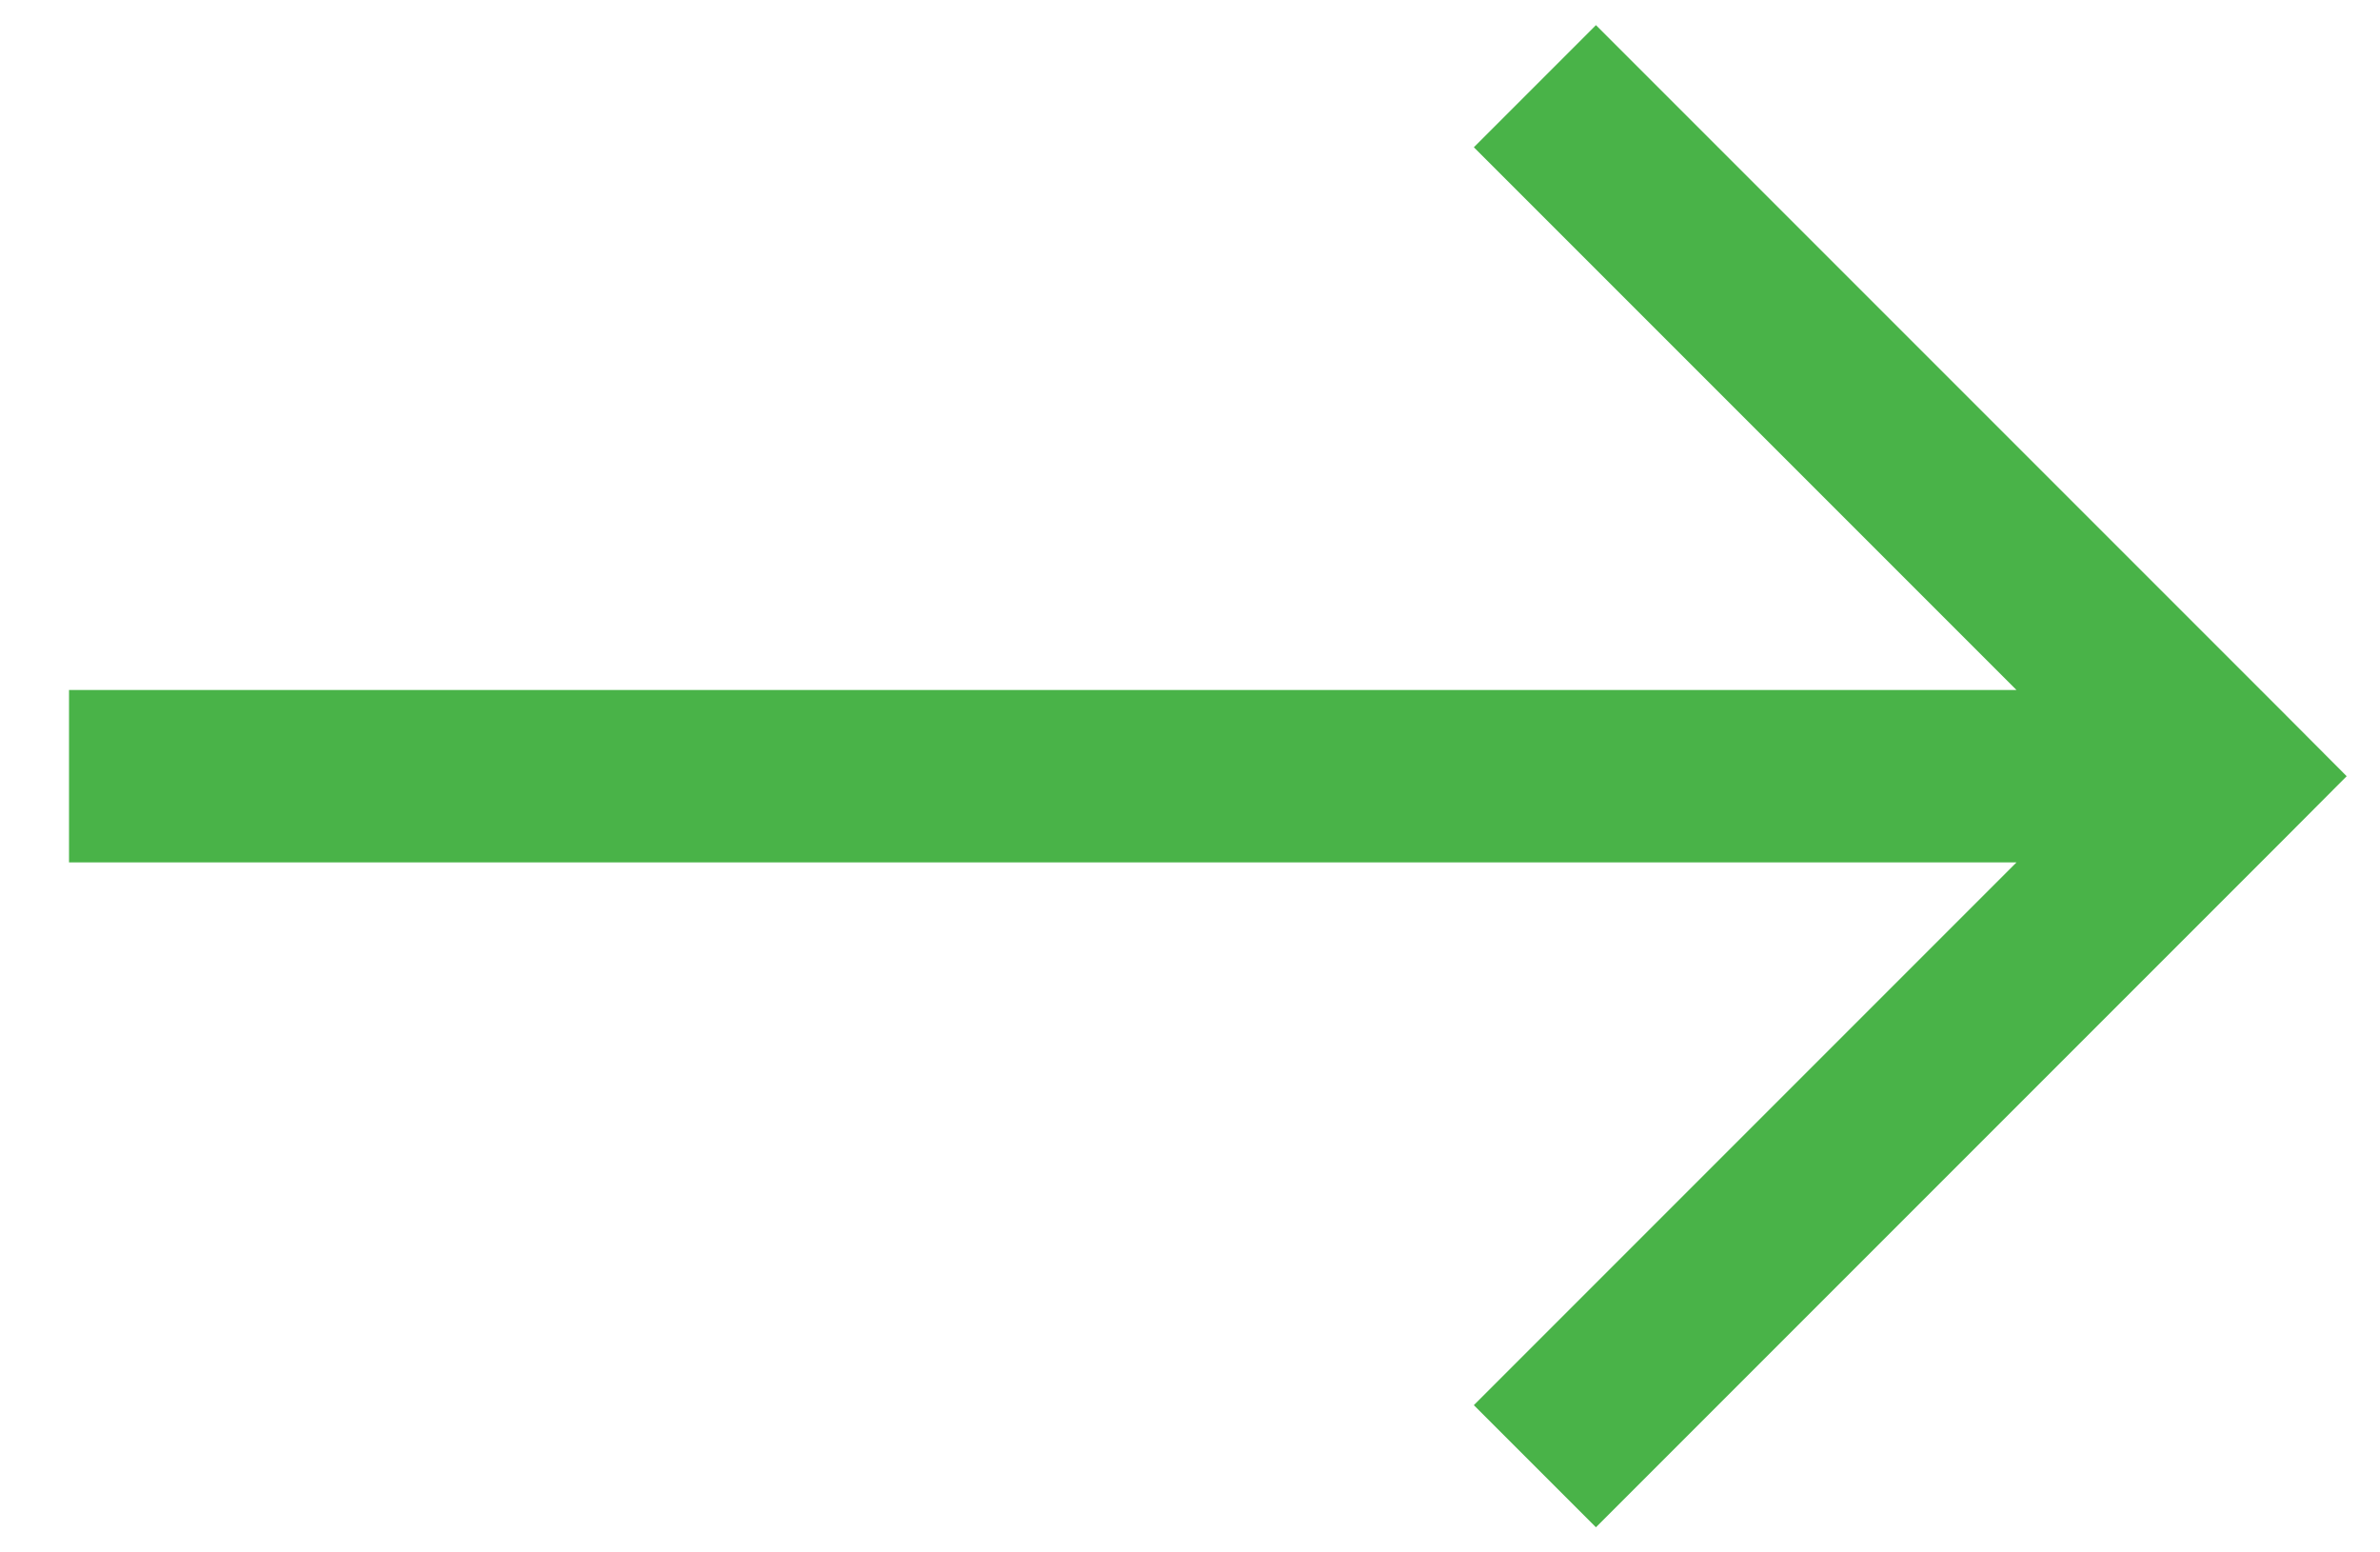<svg width="23" height="15" viewBox="0 0 23 15" fill="none" xmlns="http://www.w3.org/2000/svg">
<path d="M21.5 7.5L22.09 8.09L22.678 7.5L22.09 6.91L21.5 7.5ZM20.91 6.91L14.243 13.577L15.423 14.757L22.09 8.09L20.91 6.91ZM22.09 6.91L15.423 0.243L14.243 1.423L20.91 8.09L22.09 6.91ZM21.5 6.667L0.667 6.667V8.333L21.5 8.333V6.667Z" fill="#49B348"/>
</svg>
